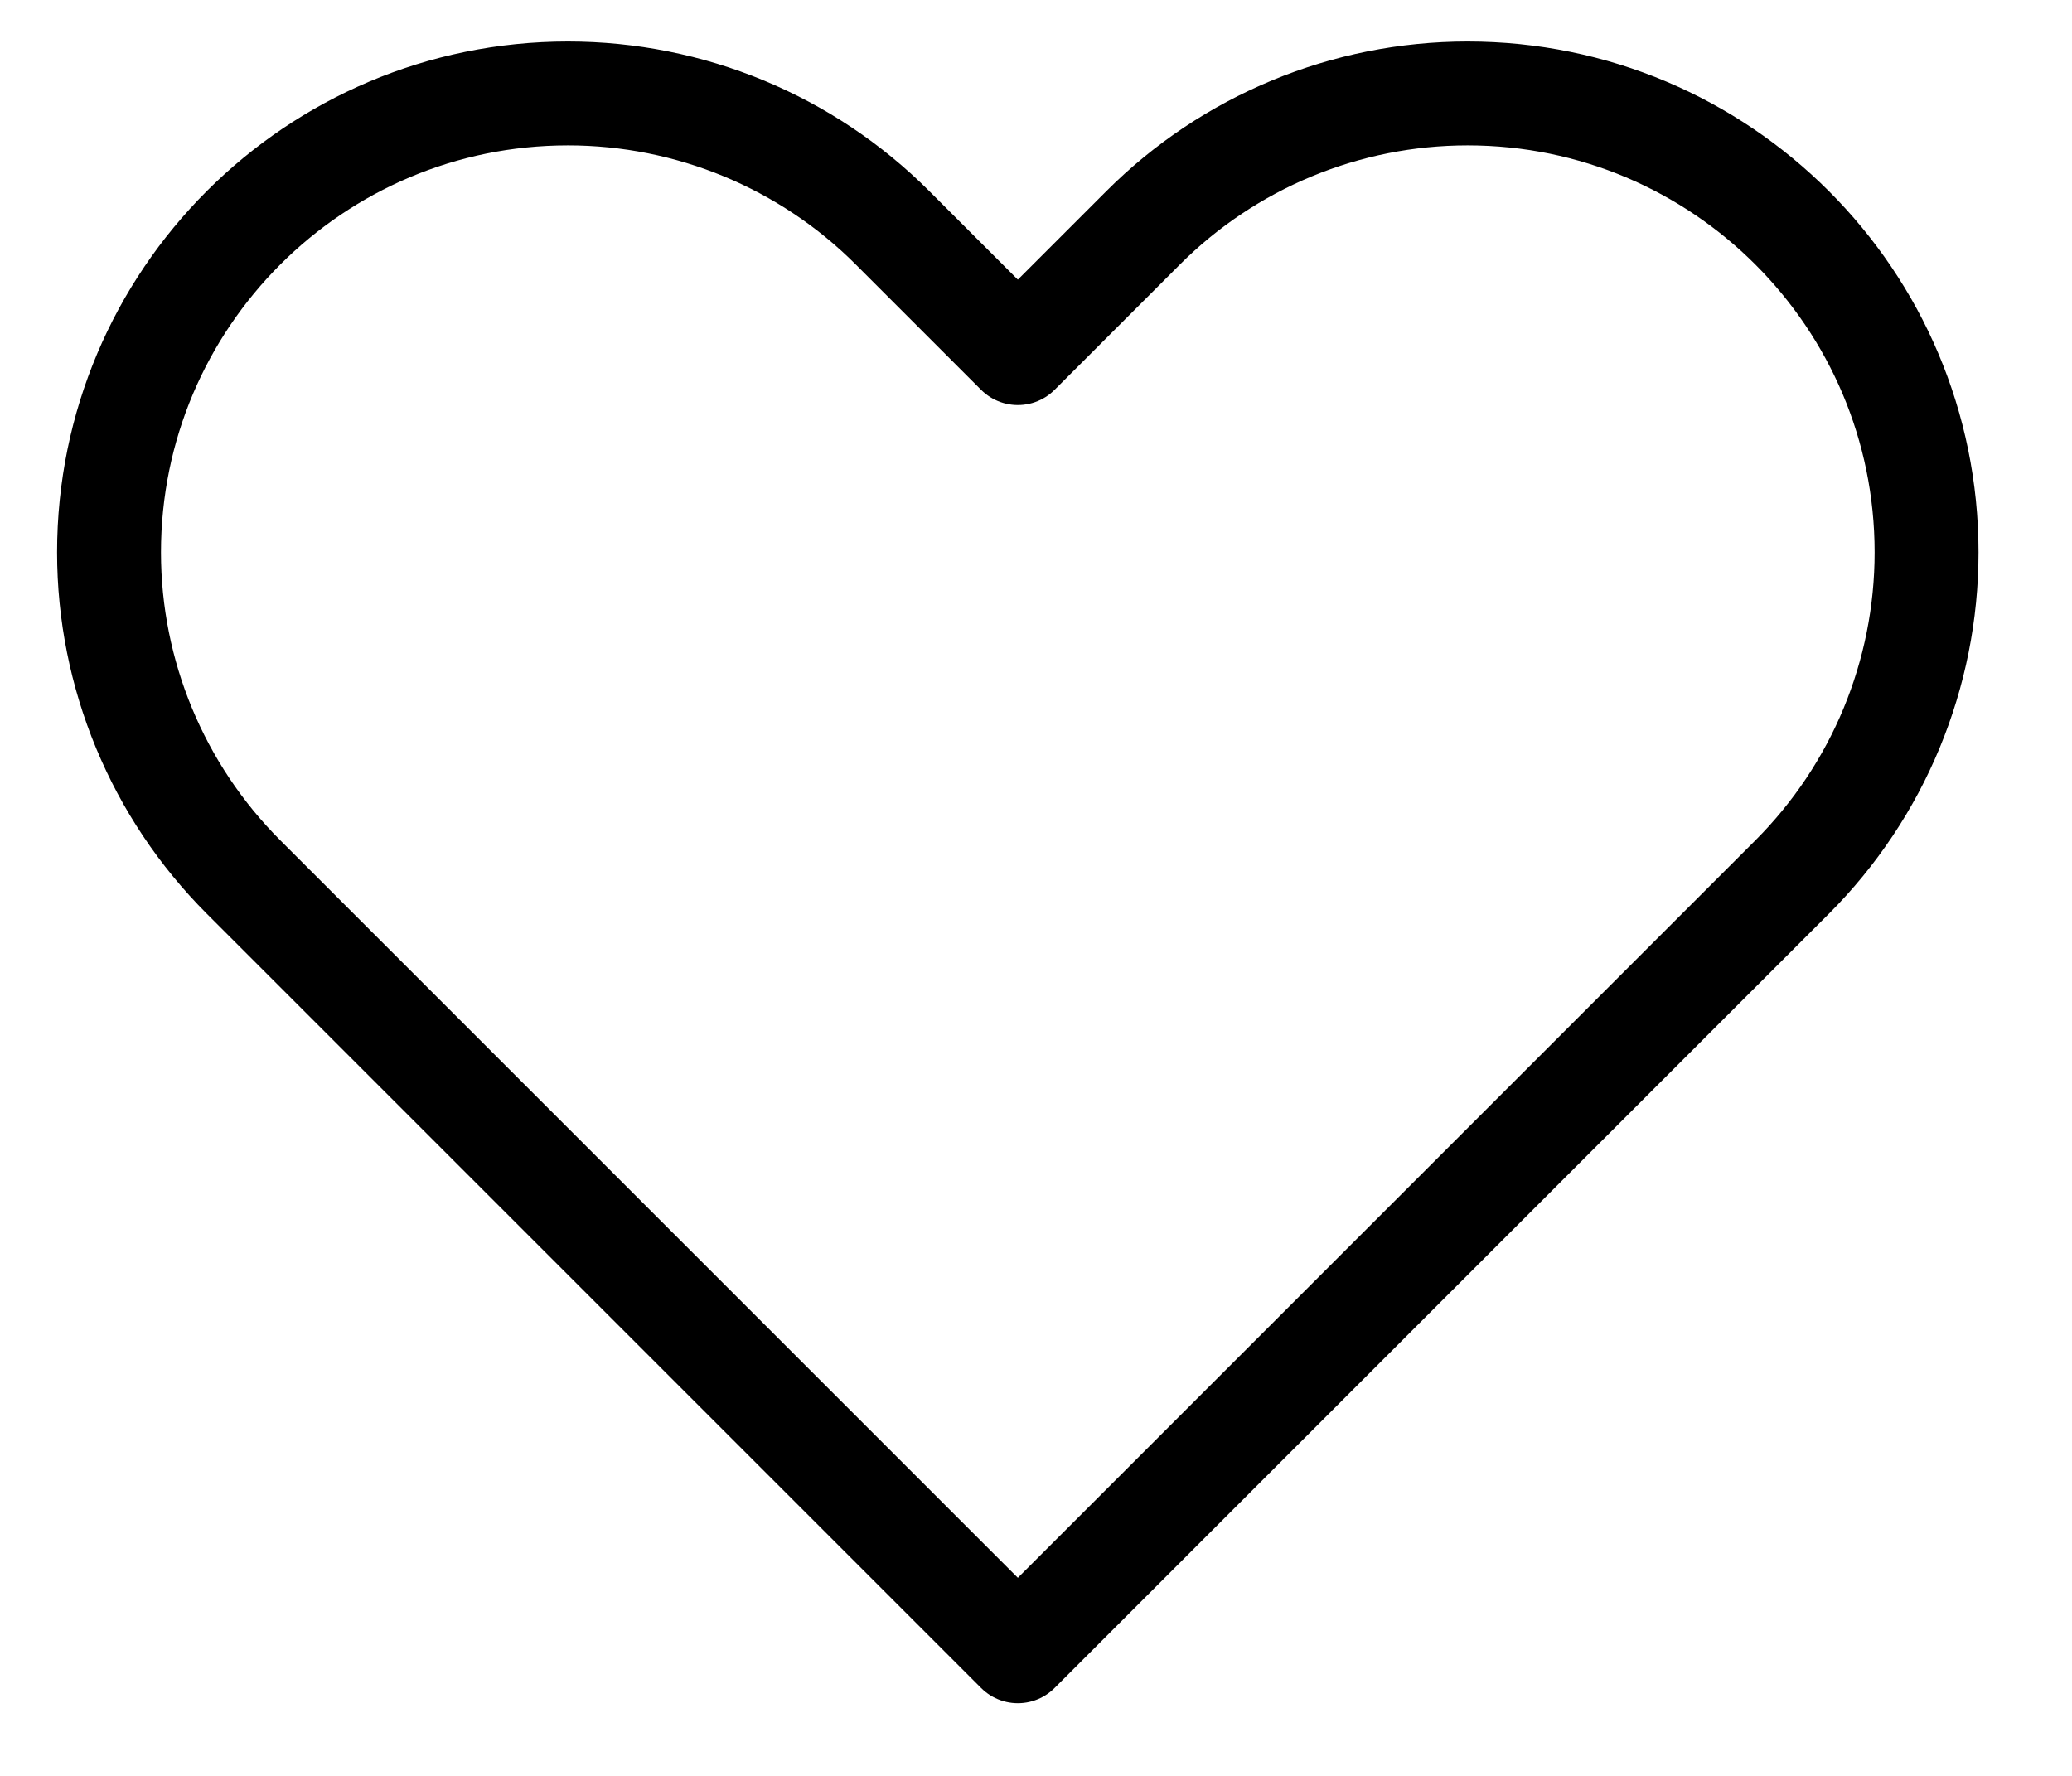 <svg width="21" height="18" viewBox="0 0 21 18" fill="none" xmlns="http://www.w3.org/2000/svg">
<path d="M2.468 8.889L10.316 16.737L18.164 8.889C19.036 8.016 19.526 6.833 19.526 5.599C19.526 3.03 17.444 0.947 14.874 0.947C13.641 0.947 12.457 1.437 11.585 2.31L10.316 3.579L9.047 2.31C8.175 1.437 6.991 0.947 5.757 0.947C3.188 0.947 1.105 3.03 1.105 5.599C1.105 6.833 1.596 8.016 2.468 8.889Z" stroke="black" stroke-width="1.053" stroke-linejoin="round"/>
</svg>

